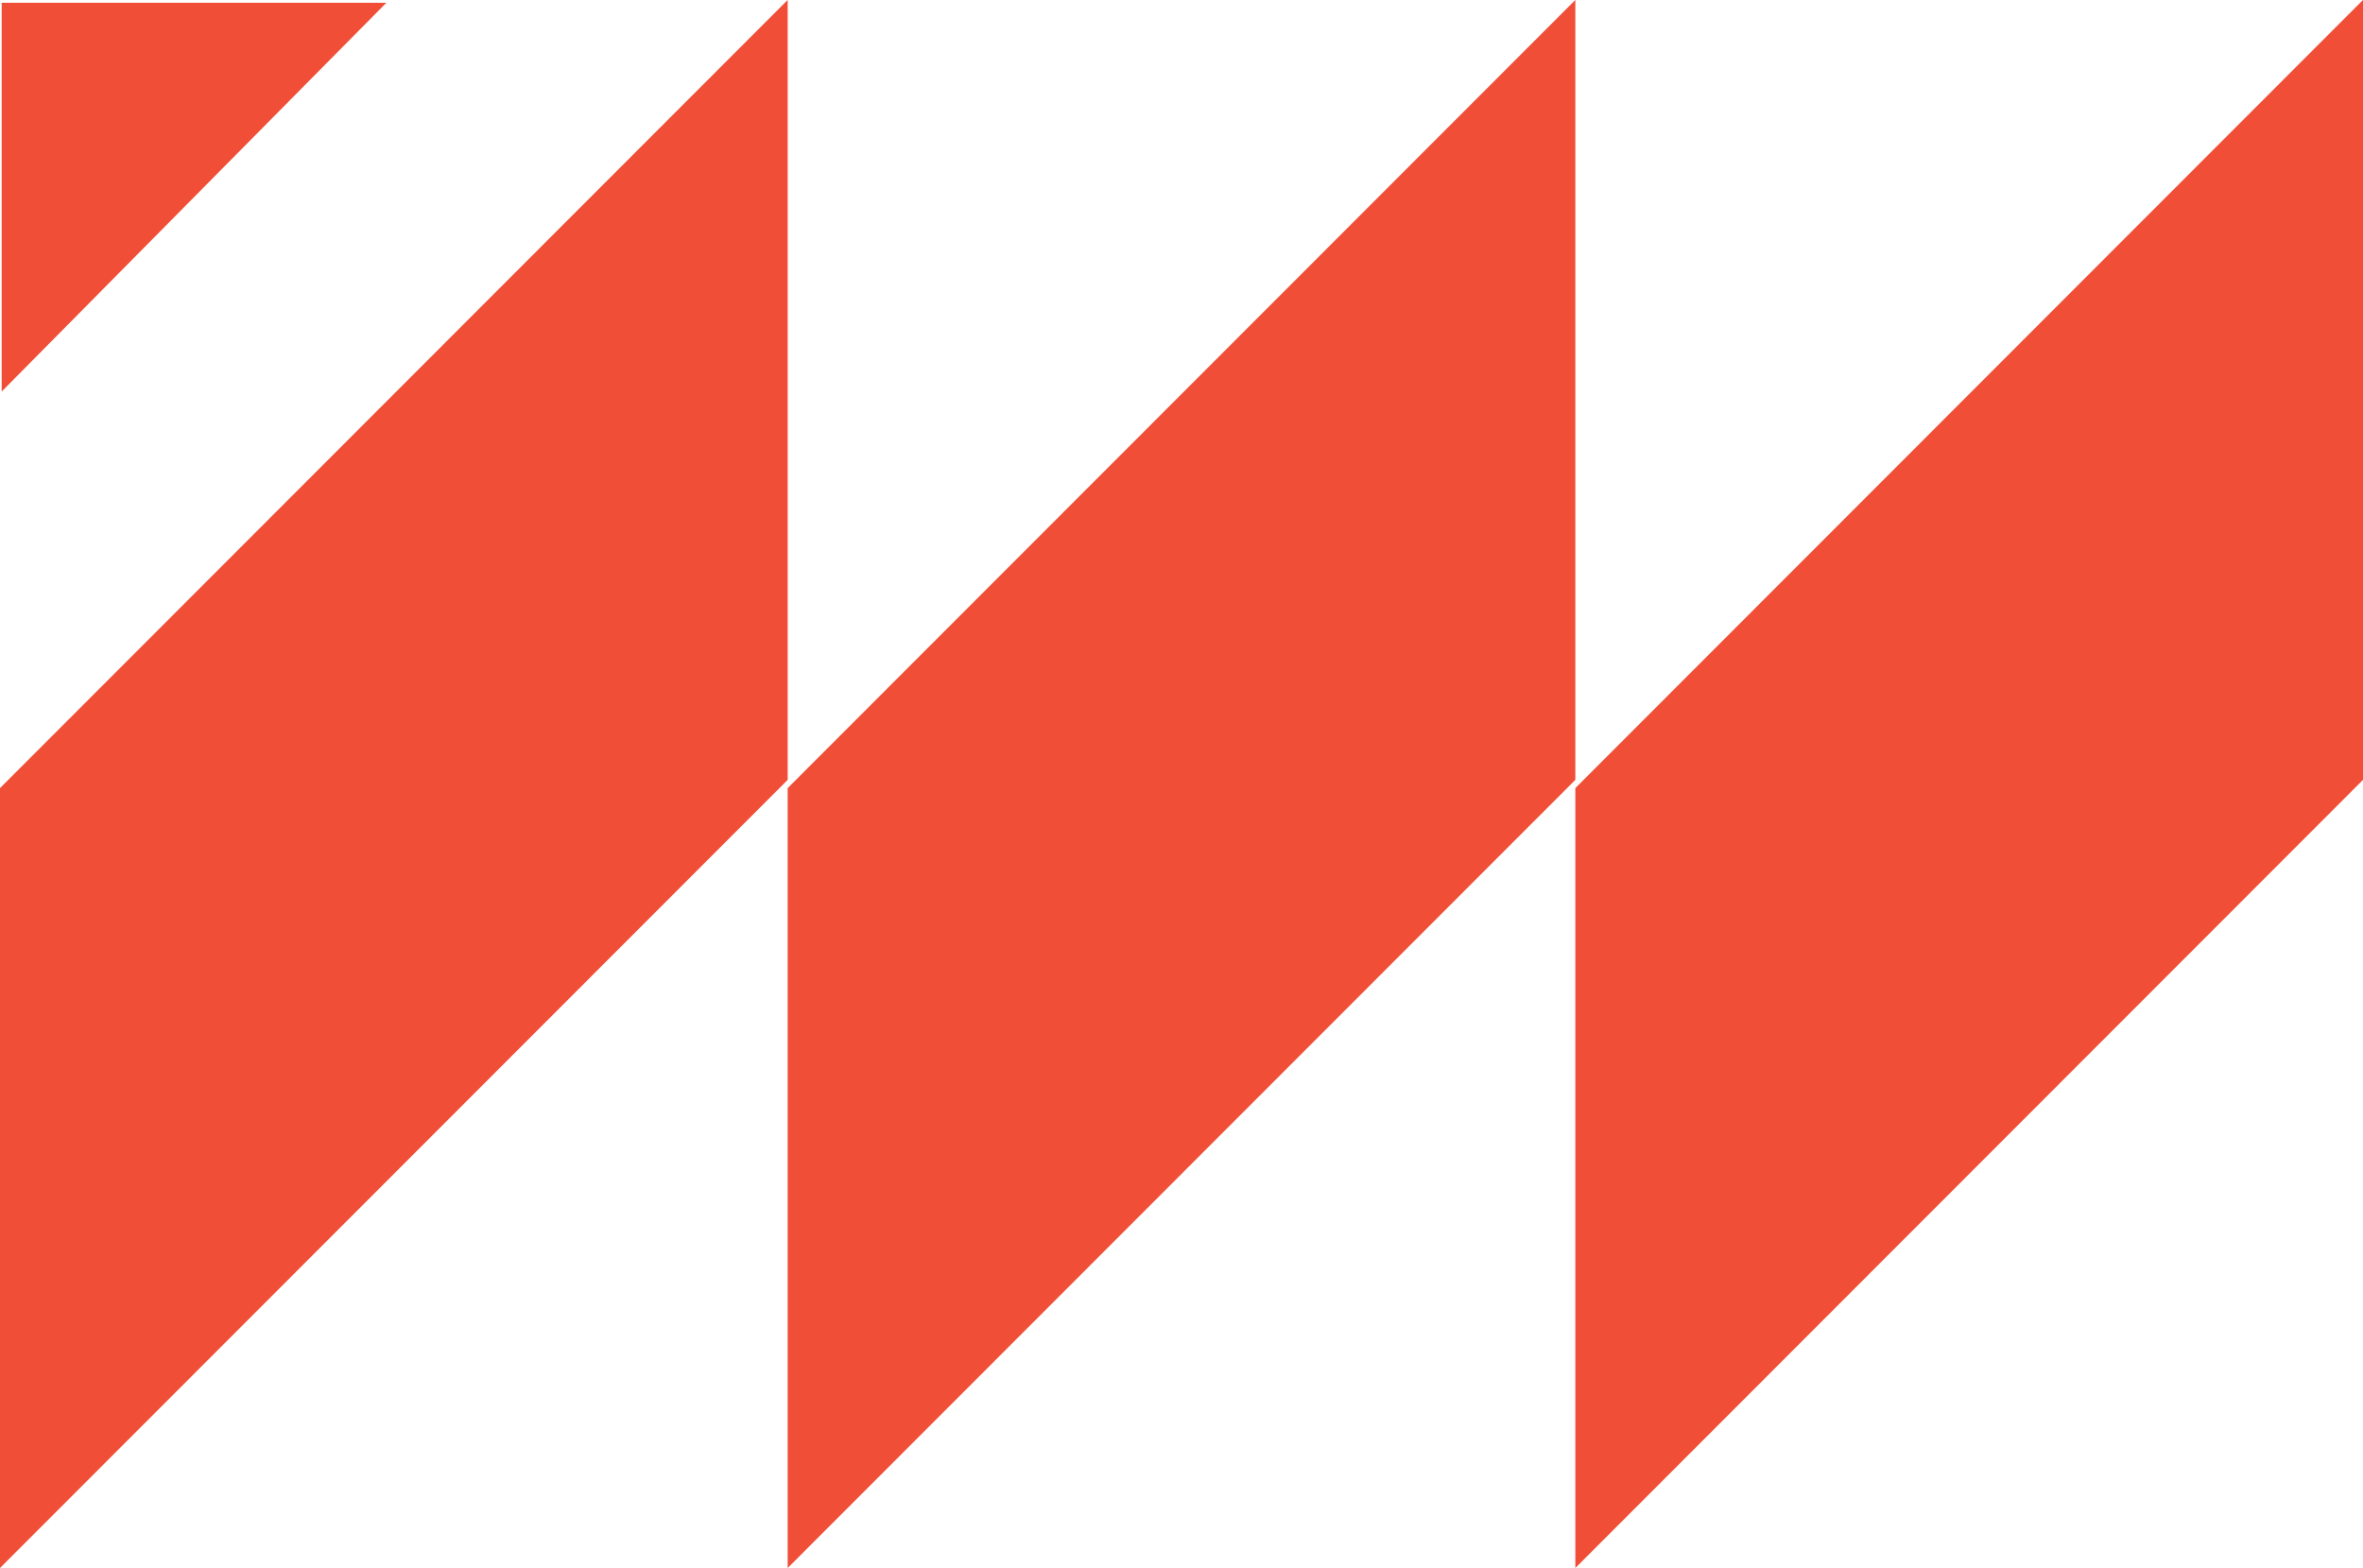 <svg id="mini-maoneng-logo" xmlns="http://www.w3.org/2000/svg" width="171.823" height="114.022" viewBox="0 0 171.823 114.022">
  <path id="Path_18" data-name="Path 18" d="M164.328,121.014l-57.274,57.312V121.615L164.328,64.3Z" transform="translate(-49.779 -64.304)" fill="#f04e36"/>
  <path id="Path_19" data-name="Path 19" d="M87.989,121.014,30.714,178.326V121.615L87.989,64.3Z" transform="translate(-30.714 -64.304)" fill="#f04e36"/>
  <path id="Path_20" data-name="Path 20" d="M240.667,121.014l-57.274,57.312V121.615L240.667,64.3Z" transform="translate(-68.844 -64.304)" fill="#f04e36"/>
  <g id="Group_14" data-name="Group 14" transform="translate(0.121 0.2)">
    <path id="Path_21" data-name="Path 21" d="M30.875,64.571V92.845L58.849,64.571Z" transform="translate(-30.875 -64.571)" fill="#f04e36"/>
  </g>
</svg>

